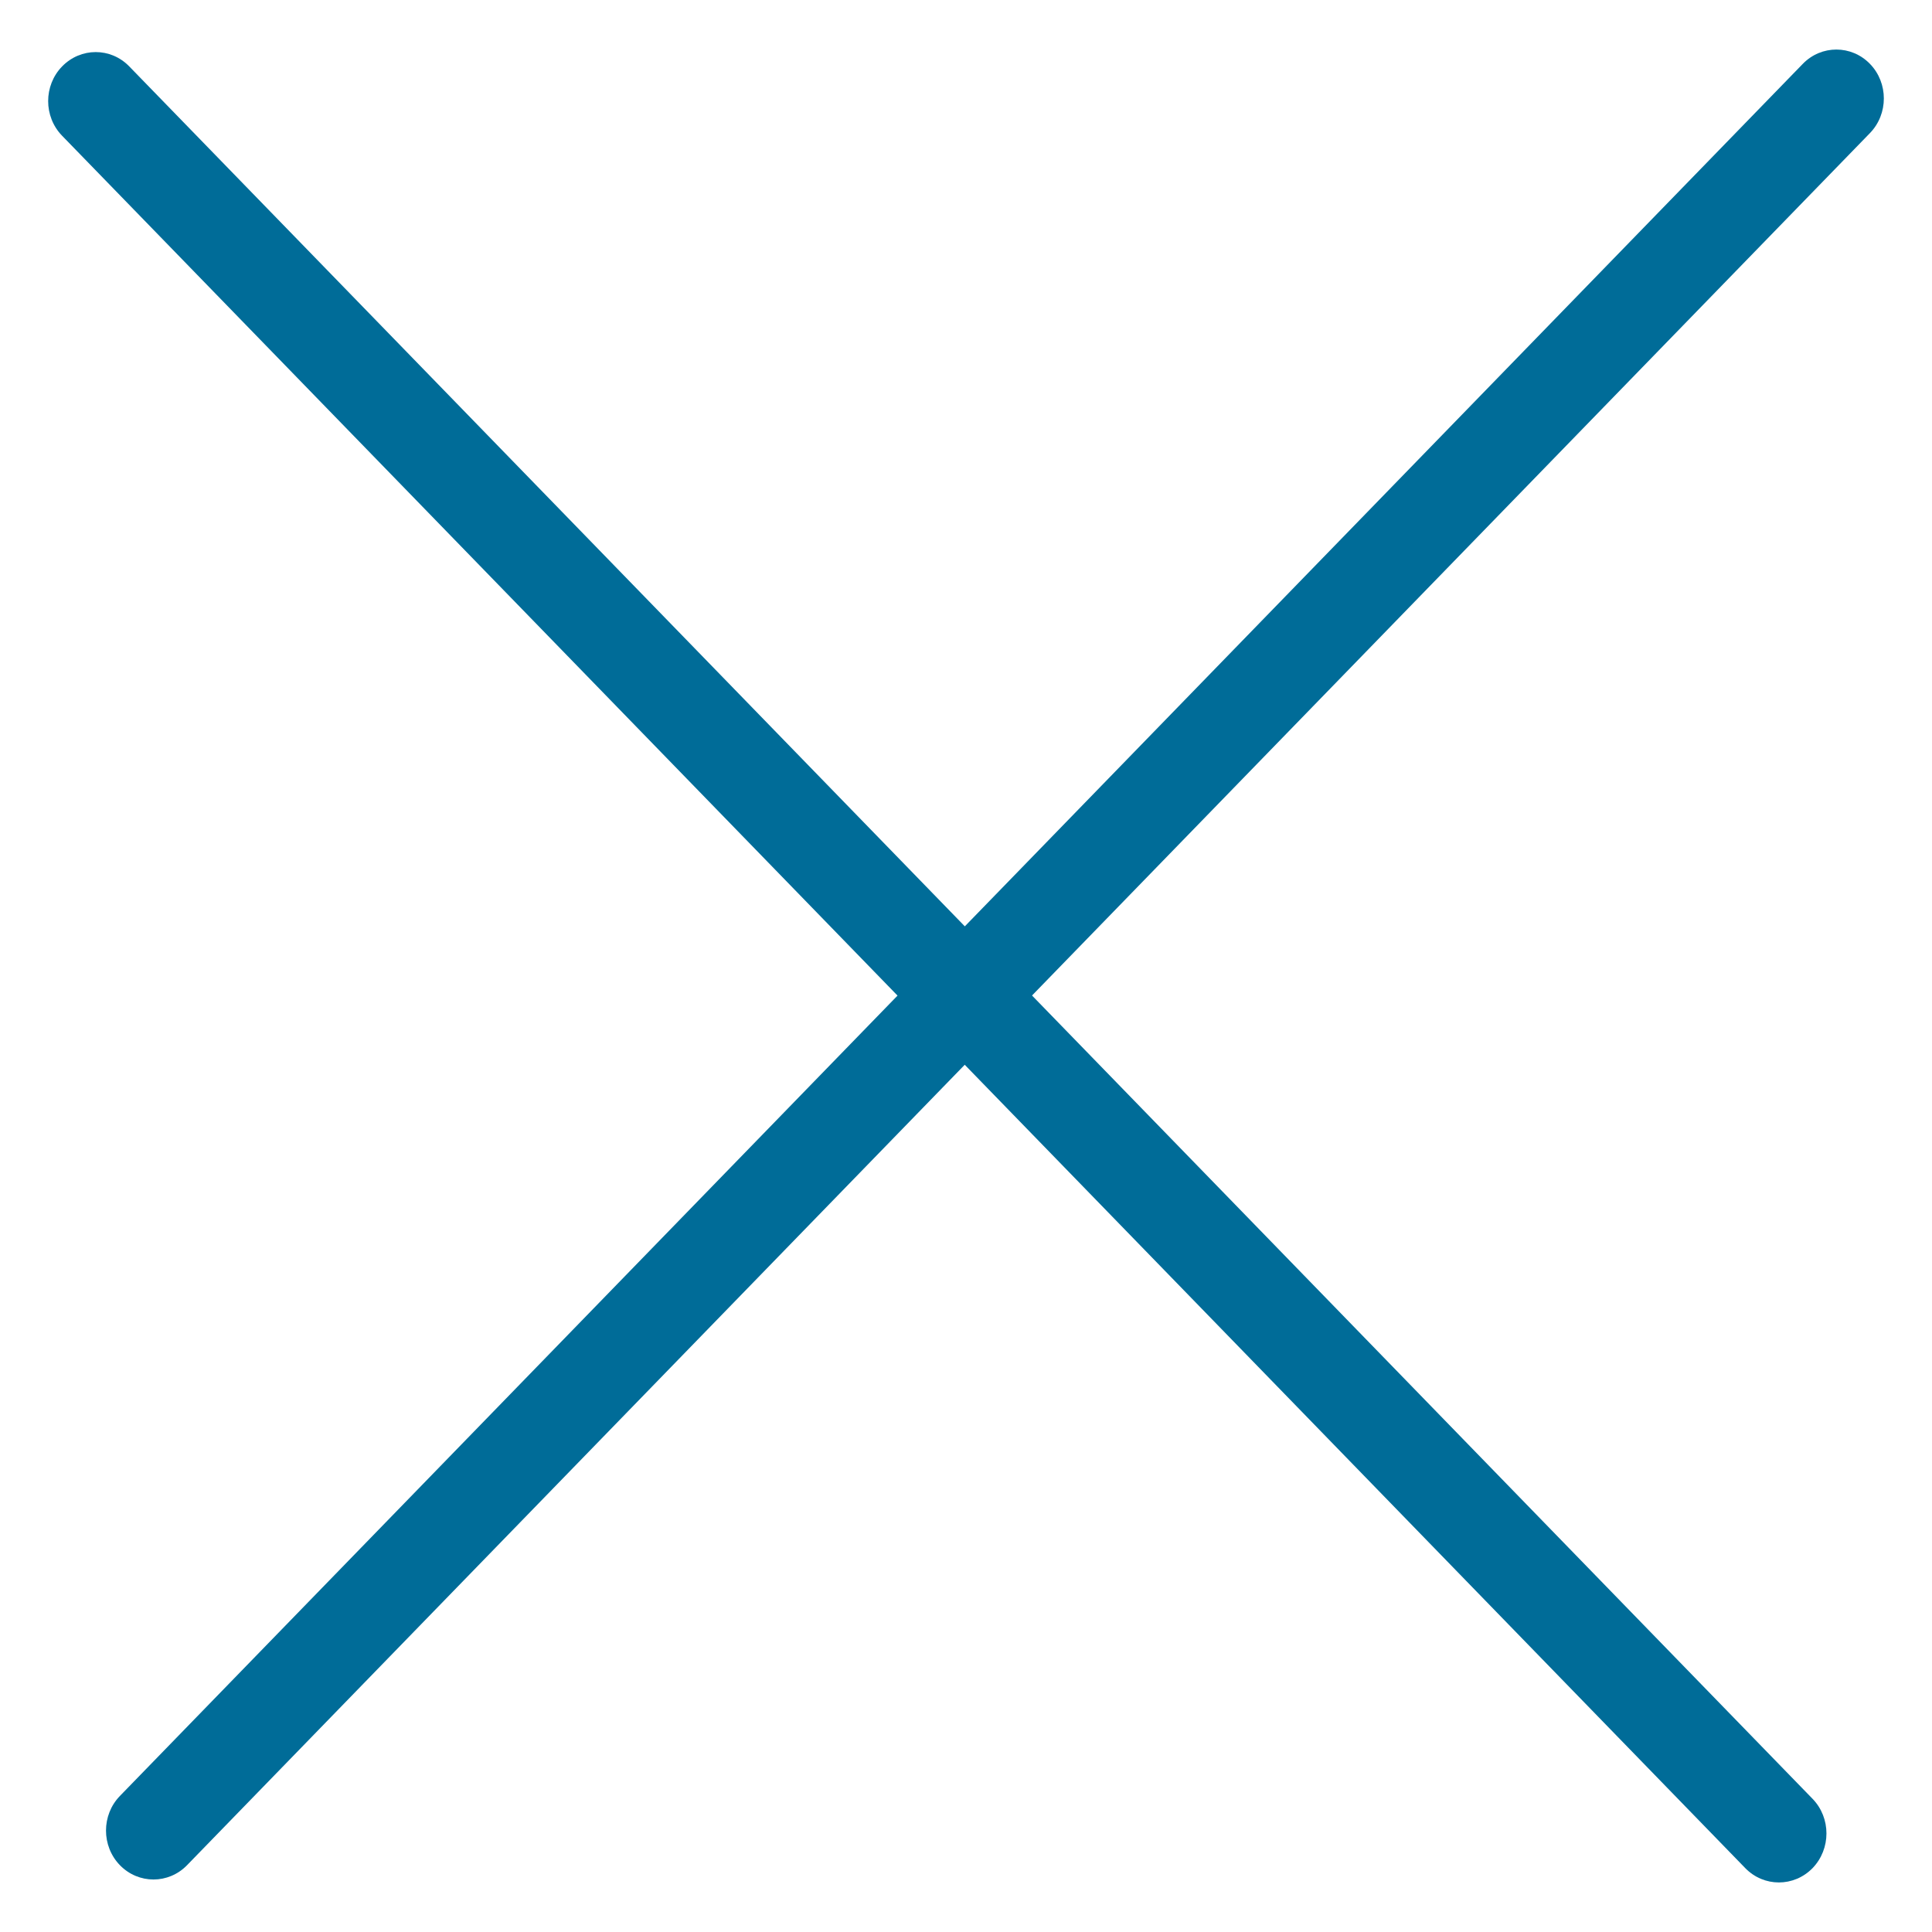 <svg width="17" height="17" viewBox="0 0 17 17" fill="none" xmlns="http://www.w3.org/2000/svg">
<path d="M15.863 0.562L1.055 15.803C0.892 15.971 0.892 16.244 1.055 16.412C1.218 16.58 1.483 16.58 1.646 16.412L16.454 1.171C16.617 1.003 16.617 0.73 16.454 0.562C16.291 0.394 16.026 0.394 15.863 0.562Z" fill="#006C98"/>
<path d="M15.949 15.828L1.138 0.585C0.975 0.416 0.71 0.416 0.546 0.585C0.383 0.753 0.383 1.026 0.546 1.194L15.357 16.438C15.52 16.606 15.785 16.606 15.949 16.438C16.112 16.269 16.112 15.996 15.949 15.828Z" fill="#006C98"/>
</svg>
